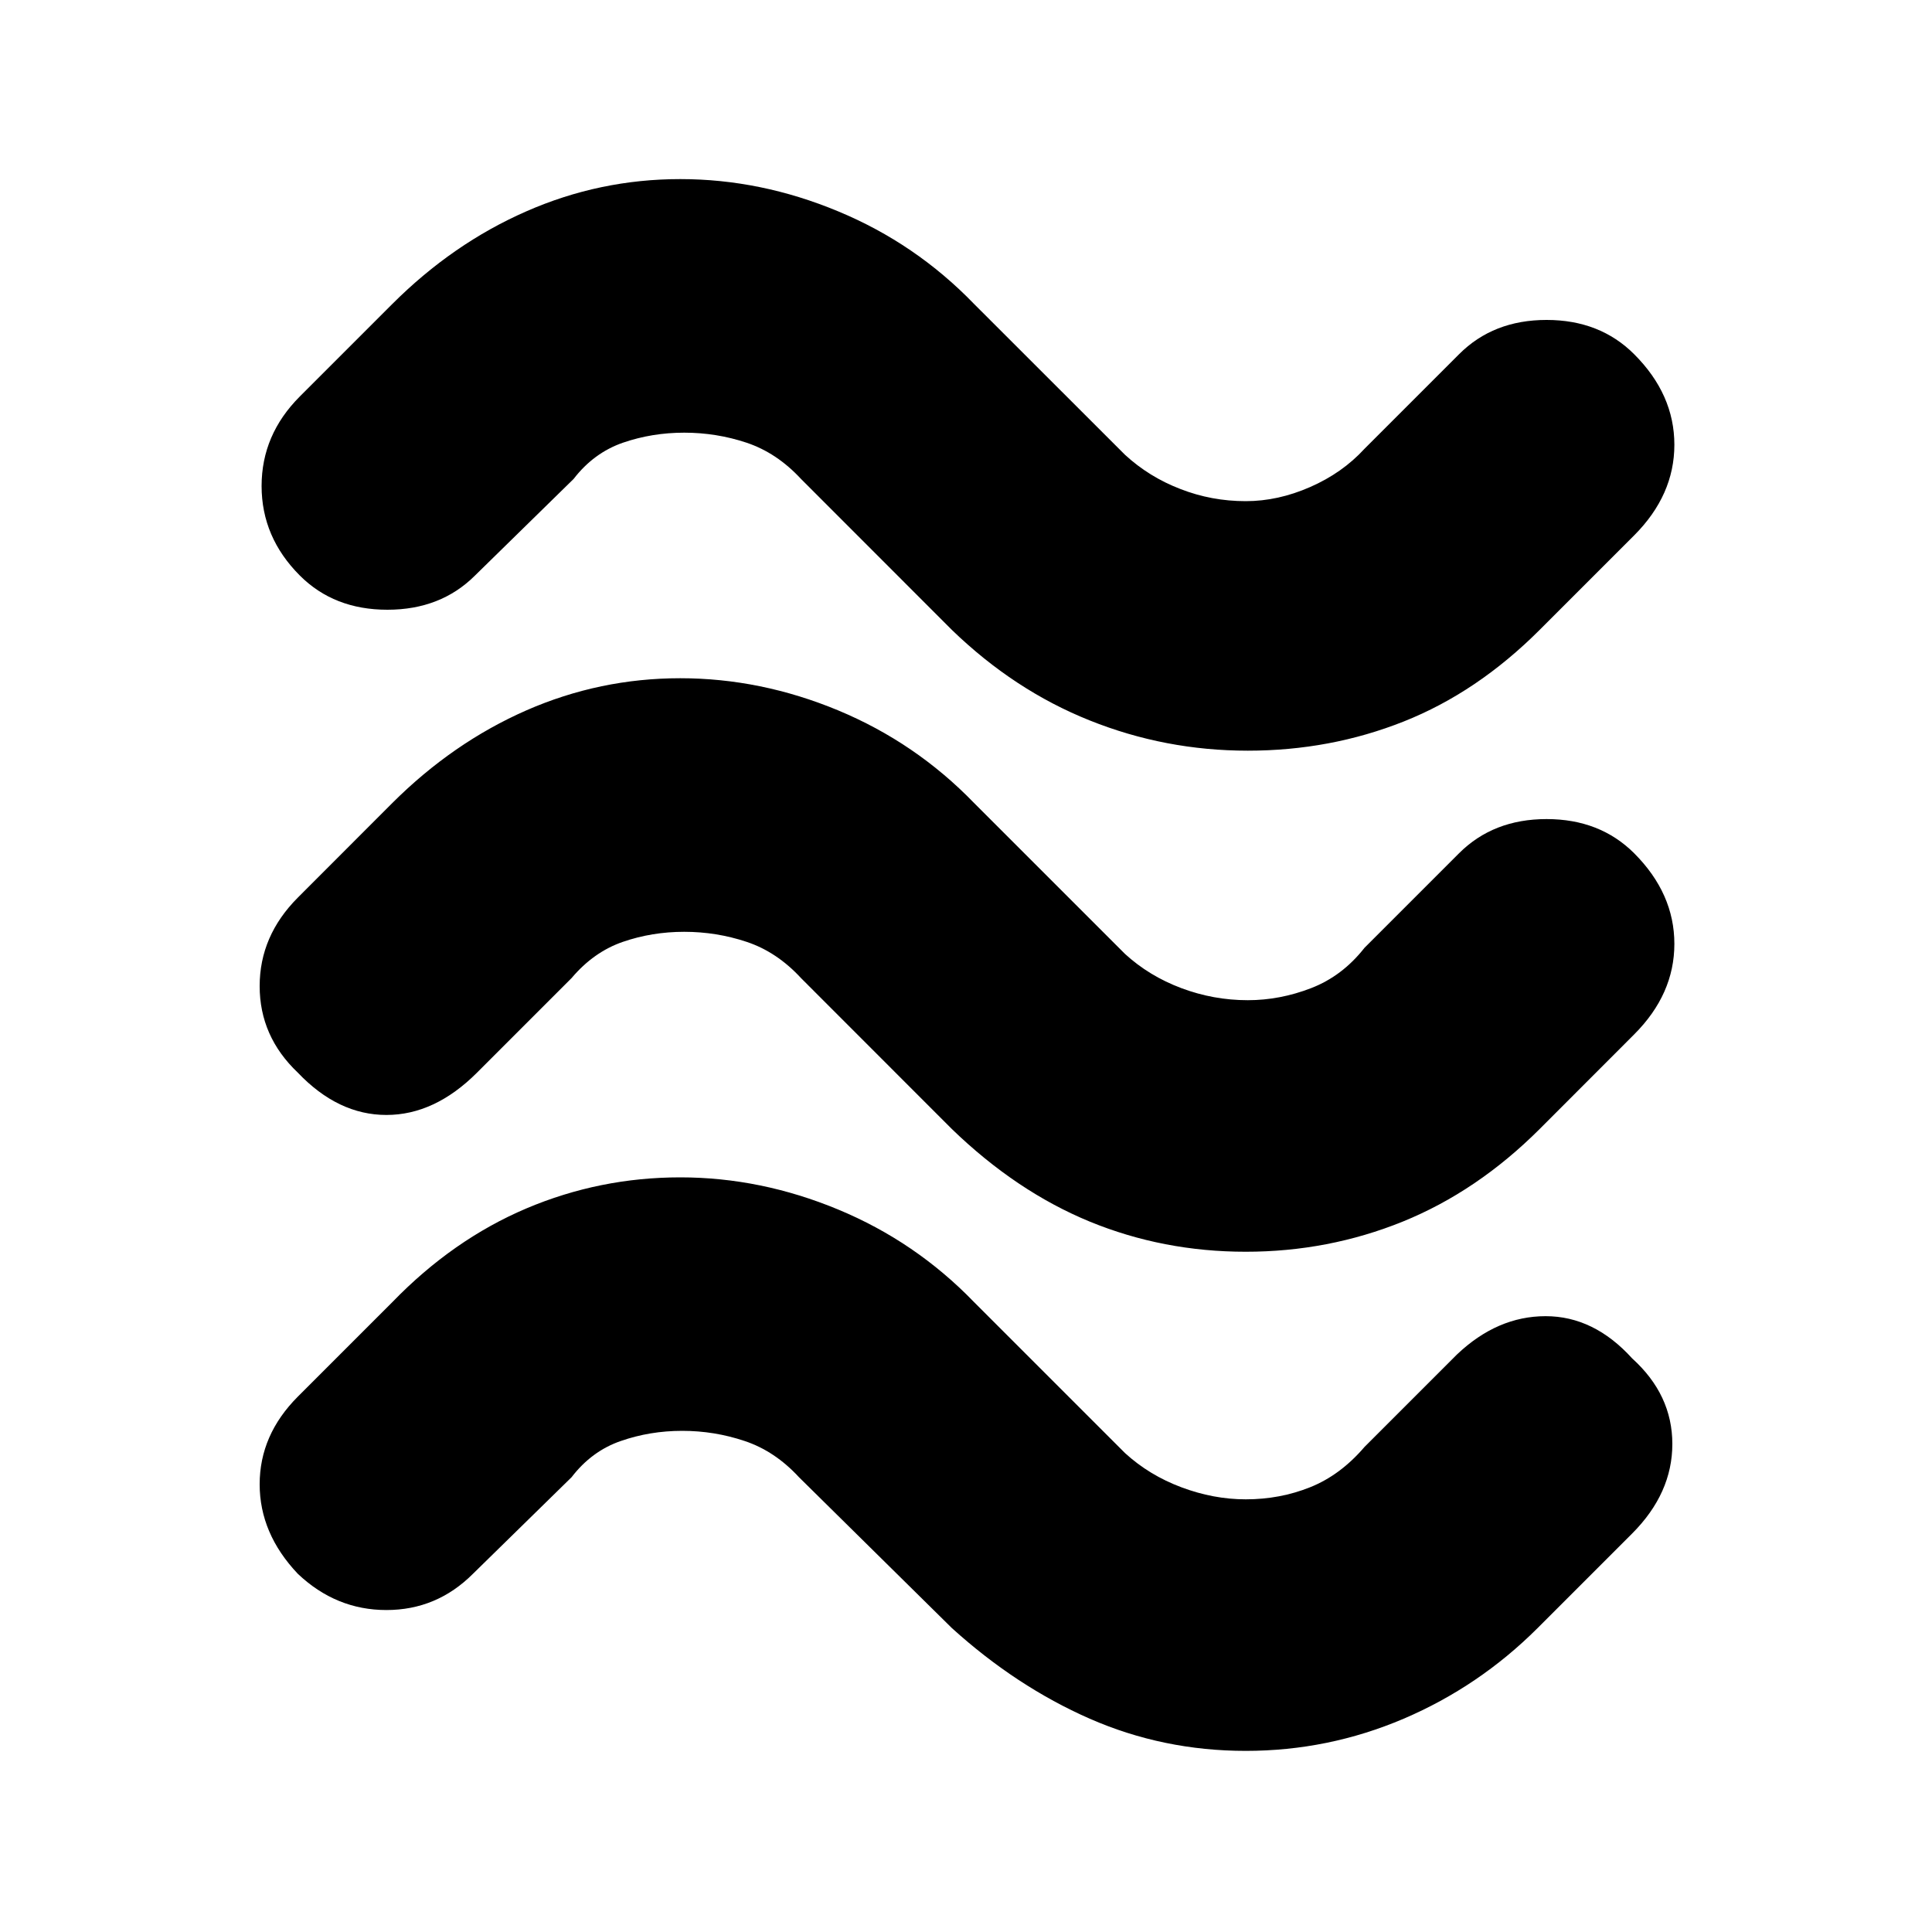 <svg xmlns="http://www.w3.org/2000/svg" height="20" width="20"><path d="M15.938 6.521q-.646.646-1.407.948-.76.302-1.614.302-.855 0-1.636-.313-.781-.312-1.427-.937L8.292 4.958q-.25-.27-.563-.375-.312-.104-.646-.104-.333 0-.635.104-.302.105-.51.375l-1.021 1q-.355.354-.907.354t-.906-.354q-.396-.396-.396-.927t.396-.927l.958-.958q.626-.625 1.386-.958.76-.334 1.594-.334.833 0 1.635.334.802.333 1.406.958l1.563 1.562q.25.23.573.354.323.126.677.126.333 0 .666-.146.334-.146.563-.396l.979-.979q.354-.355.906-.355t.907.355q.416.416.416.937 0 .521-.416.938Zm0 5.167q-.646.645-1.417.958-.771.312-1.625.312t-1.615-.312q-.76-.313-1.427-.958l-1.562-1.563q-.25-.271-.563-.375-.312-.104-.646-.104-.333 0-.635.104t-.531.375l-.979.979q-.438.438-.938.438-.5 0-.917-.438-.395-.375-.395-.896 0-.52.395-.916l.979-.98q.626-.624 1.386-.958.76-.333 1.594-.333.833 0 1.635.333.802.334 1.406.958l1.563 1.563q.25.229.583.354.333.125.688.125.333 0 .656-.125t.552-.417l.979-.979q.354-.354.906-.354t.907.354q.416.417.416.938 0 .521-.416.937Zm-.021 5.166q-.605.604-1.386.938-.781.333-1.635.333t-1.615-.333q-.76-.334-1.427-.938l-1.583-1.562q-.25-.271-.563-.375-.312-.105-.646-.105-.333 0-.635.105-.302.104-.51.375l-1.021 1q-.375.375-.896.375t-.917-.375q-.395-.417-.395-.927 0-.511.395-.907l.979-.979q.626-.646 1.386-.969.76-.322 1.594-.322.833 0 1.635.333t1.406.958l1.563 1.563q.25.229.583.354.333.125.667.125.354 0 .666-.125.313-.125.563-.417l.958-.958q.417-.396.917-.396t.896.437q.416.376.416.886t-.416.927Z"/></svg>